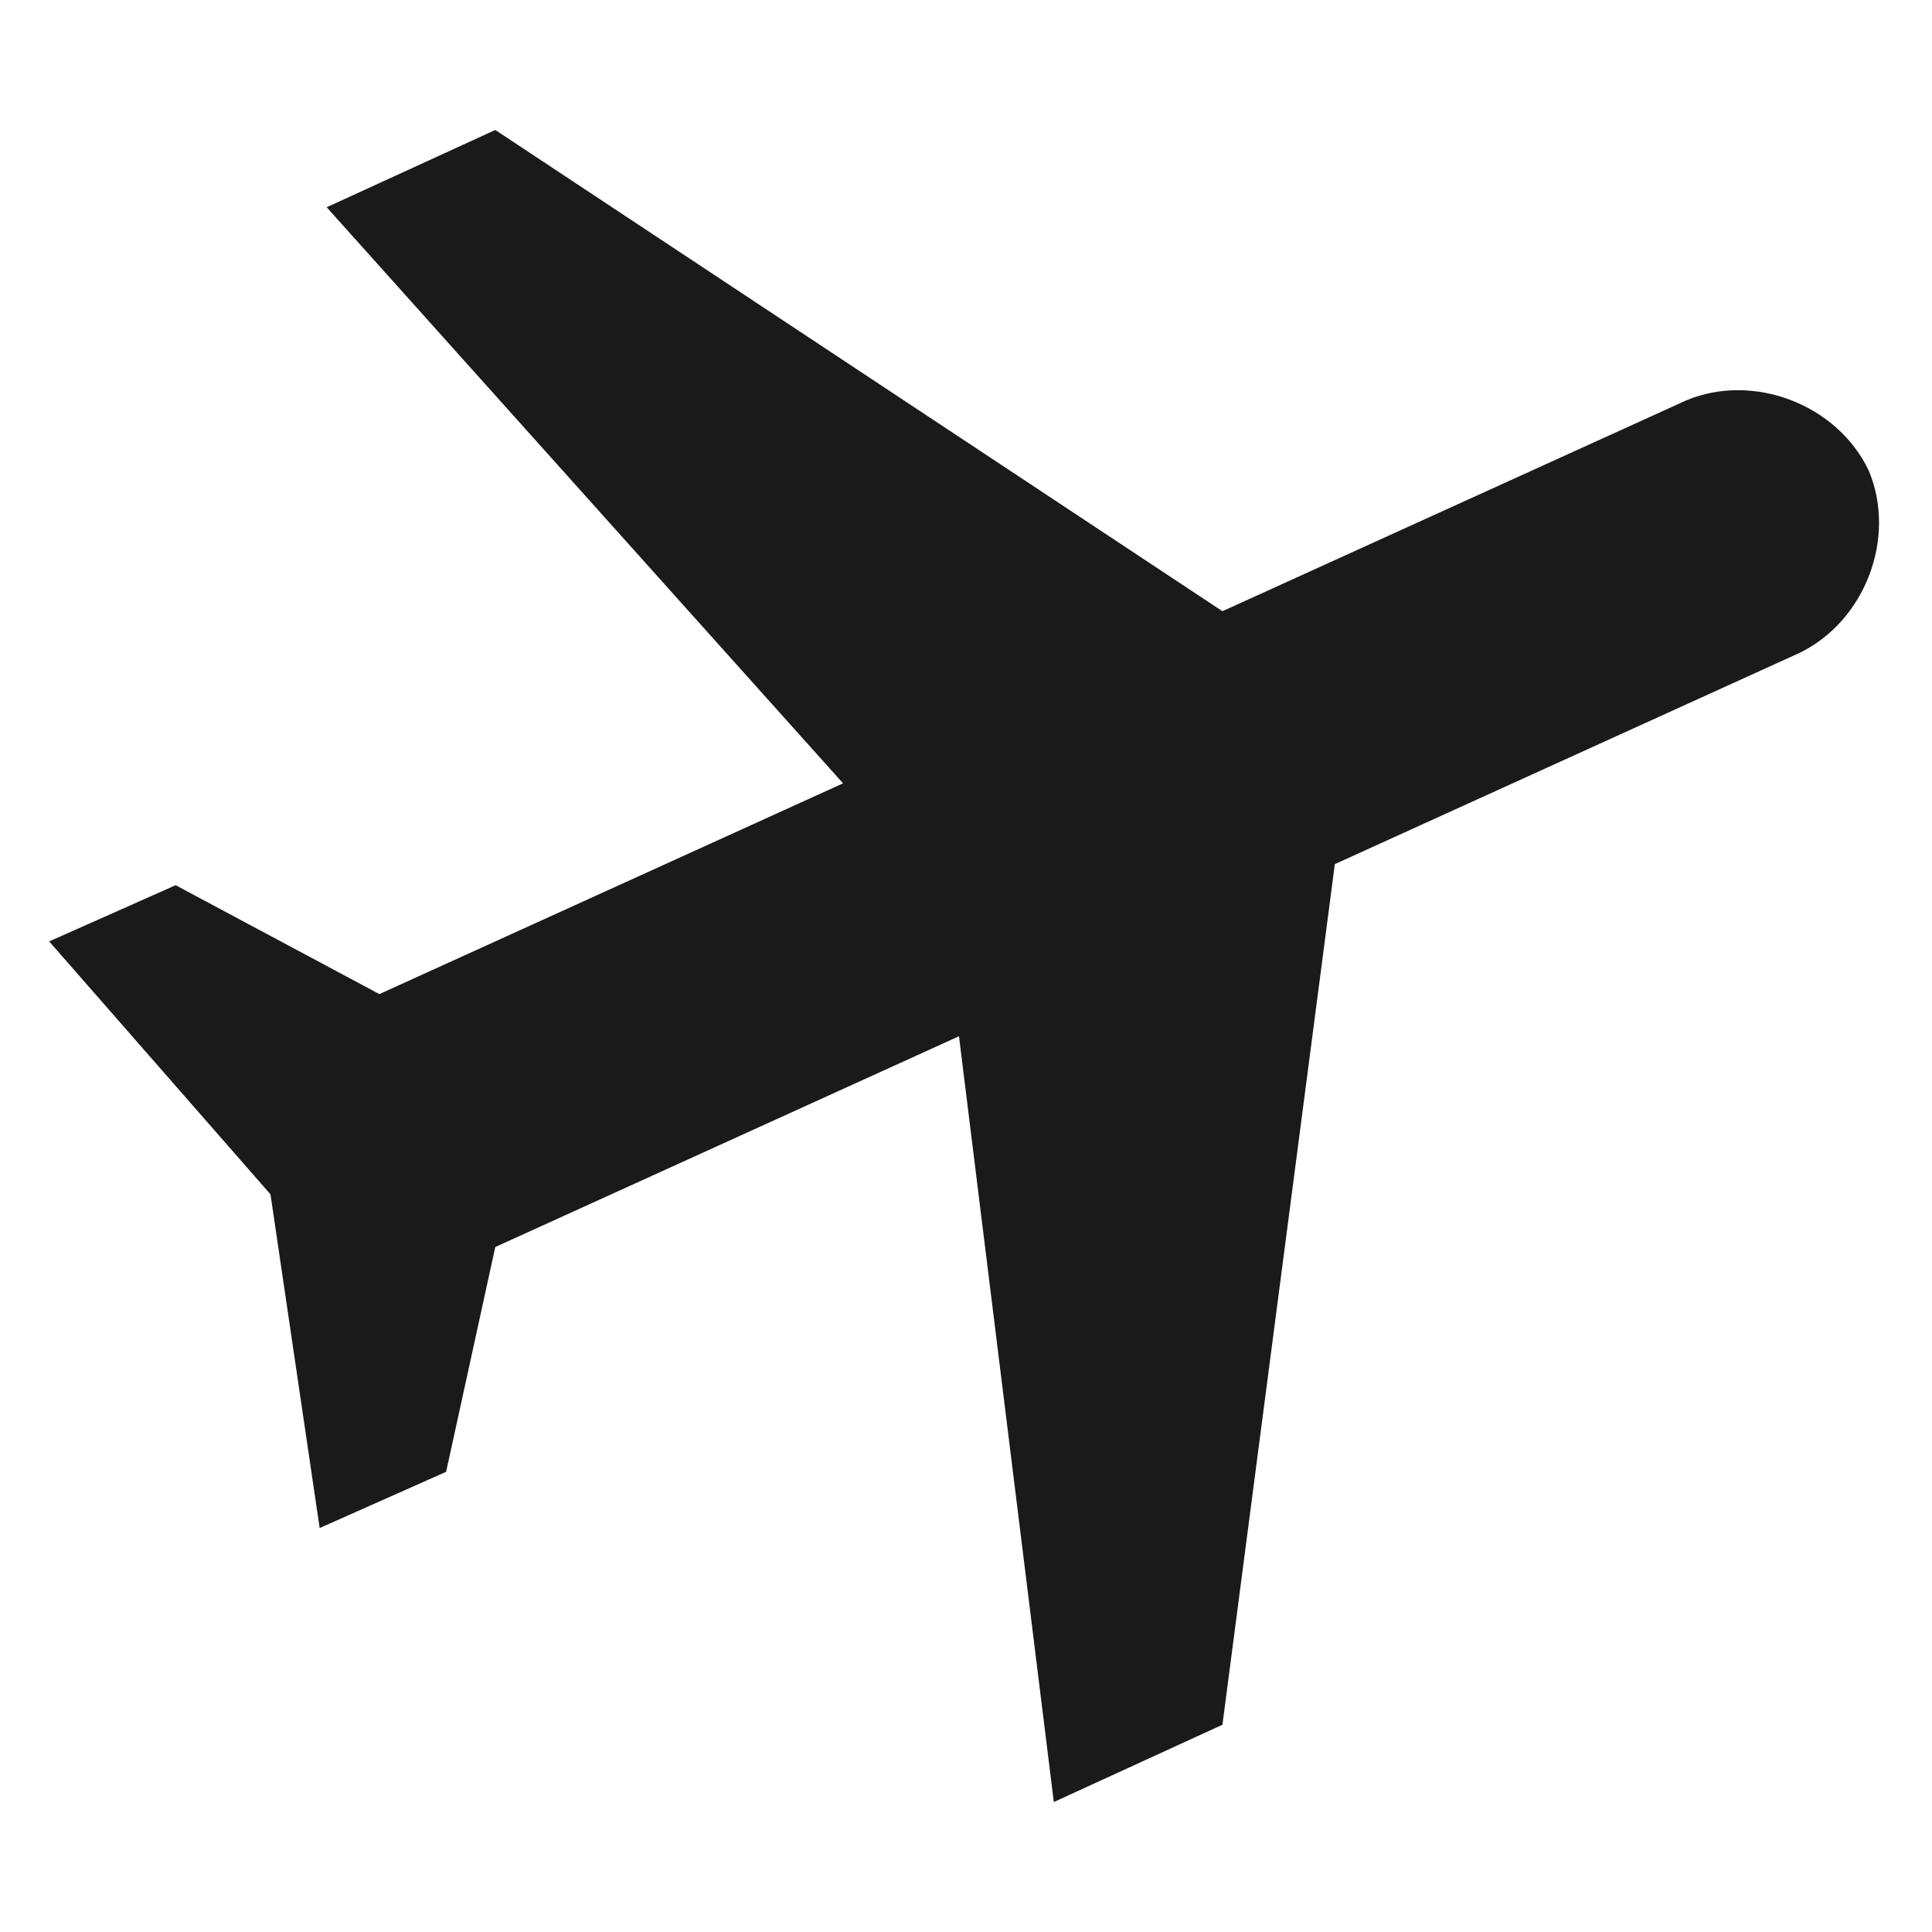 <?xml version="1.0" encoding="utf-8"?>
<!-- Generator: Adobe Illustrator 22.0.1, SVG Export Plug-In . SVG Version: 6.00 Build 0)  -->
<svg version="1.1" id="Layer_1" xmlns="http://www.w3.org/2000/svg" xmlns:xlink="http://www.w3.org/1999/xlink" x="0px" y="0px"
	 width="55px" height="55px" viewBox="0 0 55 55" style="enable-background:new 0 0 55 55;" xml:space="preserve">
<style type="text/css">
	.st0{fill:#1A1A1A;}
</style>
<path class="st0" d="M53.2,13.4c-0.9-1.9-3.3-2.8-5.2-2l-13.2,6L14.1,3.7L9.3,5.9L24,22.3l-13.2,6l-5.8-3.1l-3.6,1.6L7.7,34l1.4,9.5
	l3.6-1.6l1.4-6.4l13.2-6L30,51.3l4.8-2.2L38,24.6l13.2-6C53.1,17.7,54,15.3,53.2,13.4L53.2,13.4z M53.2,13.4"/>
</svg>
